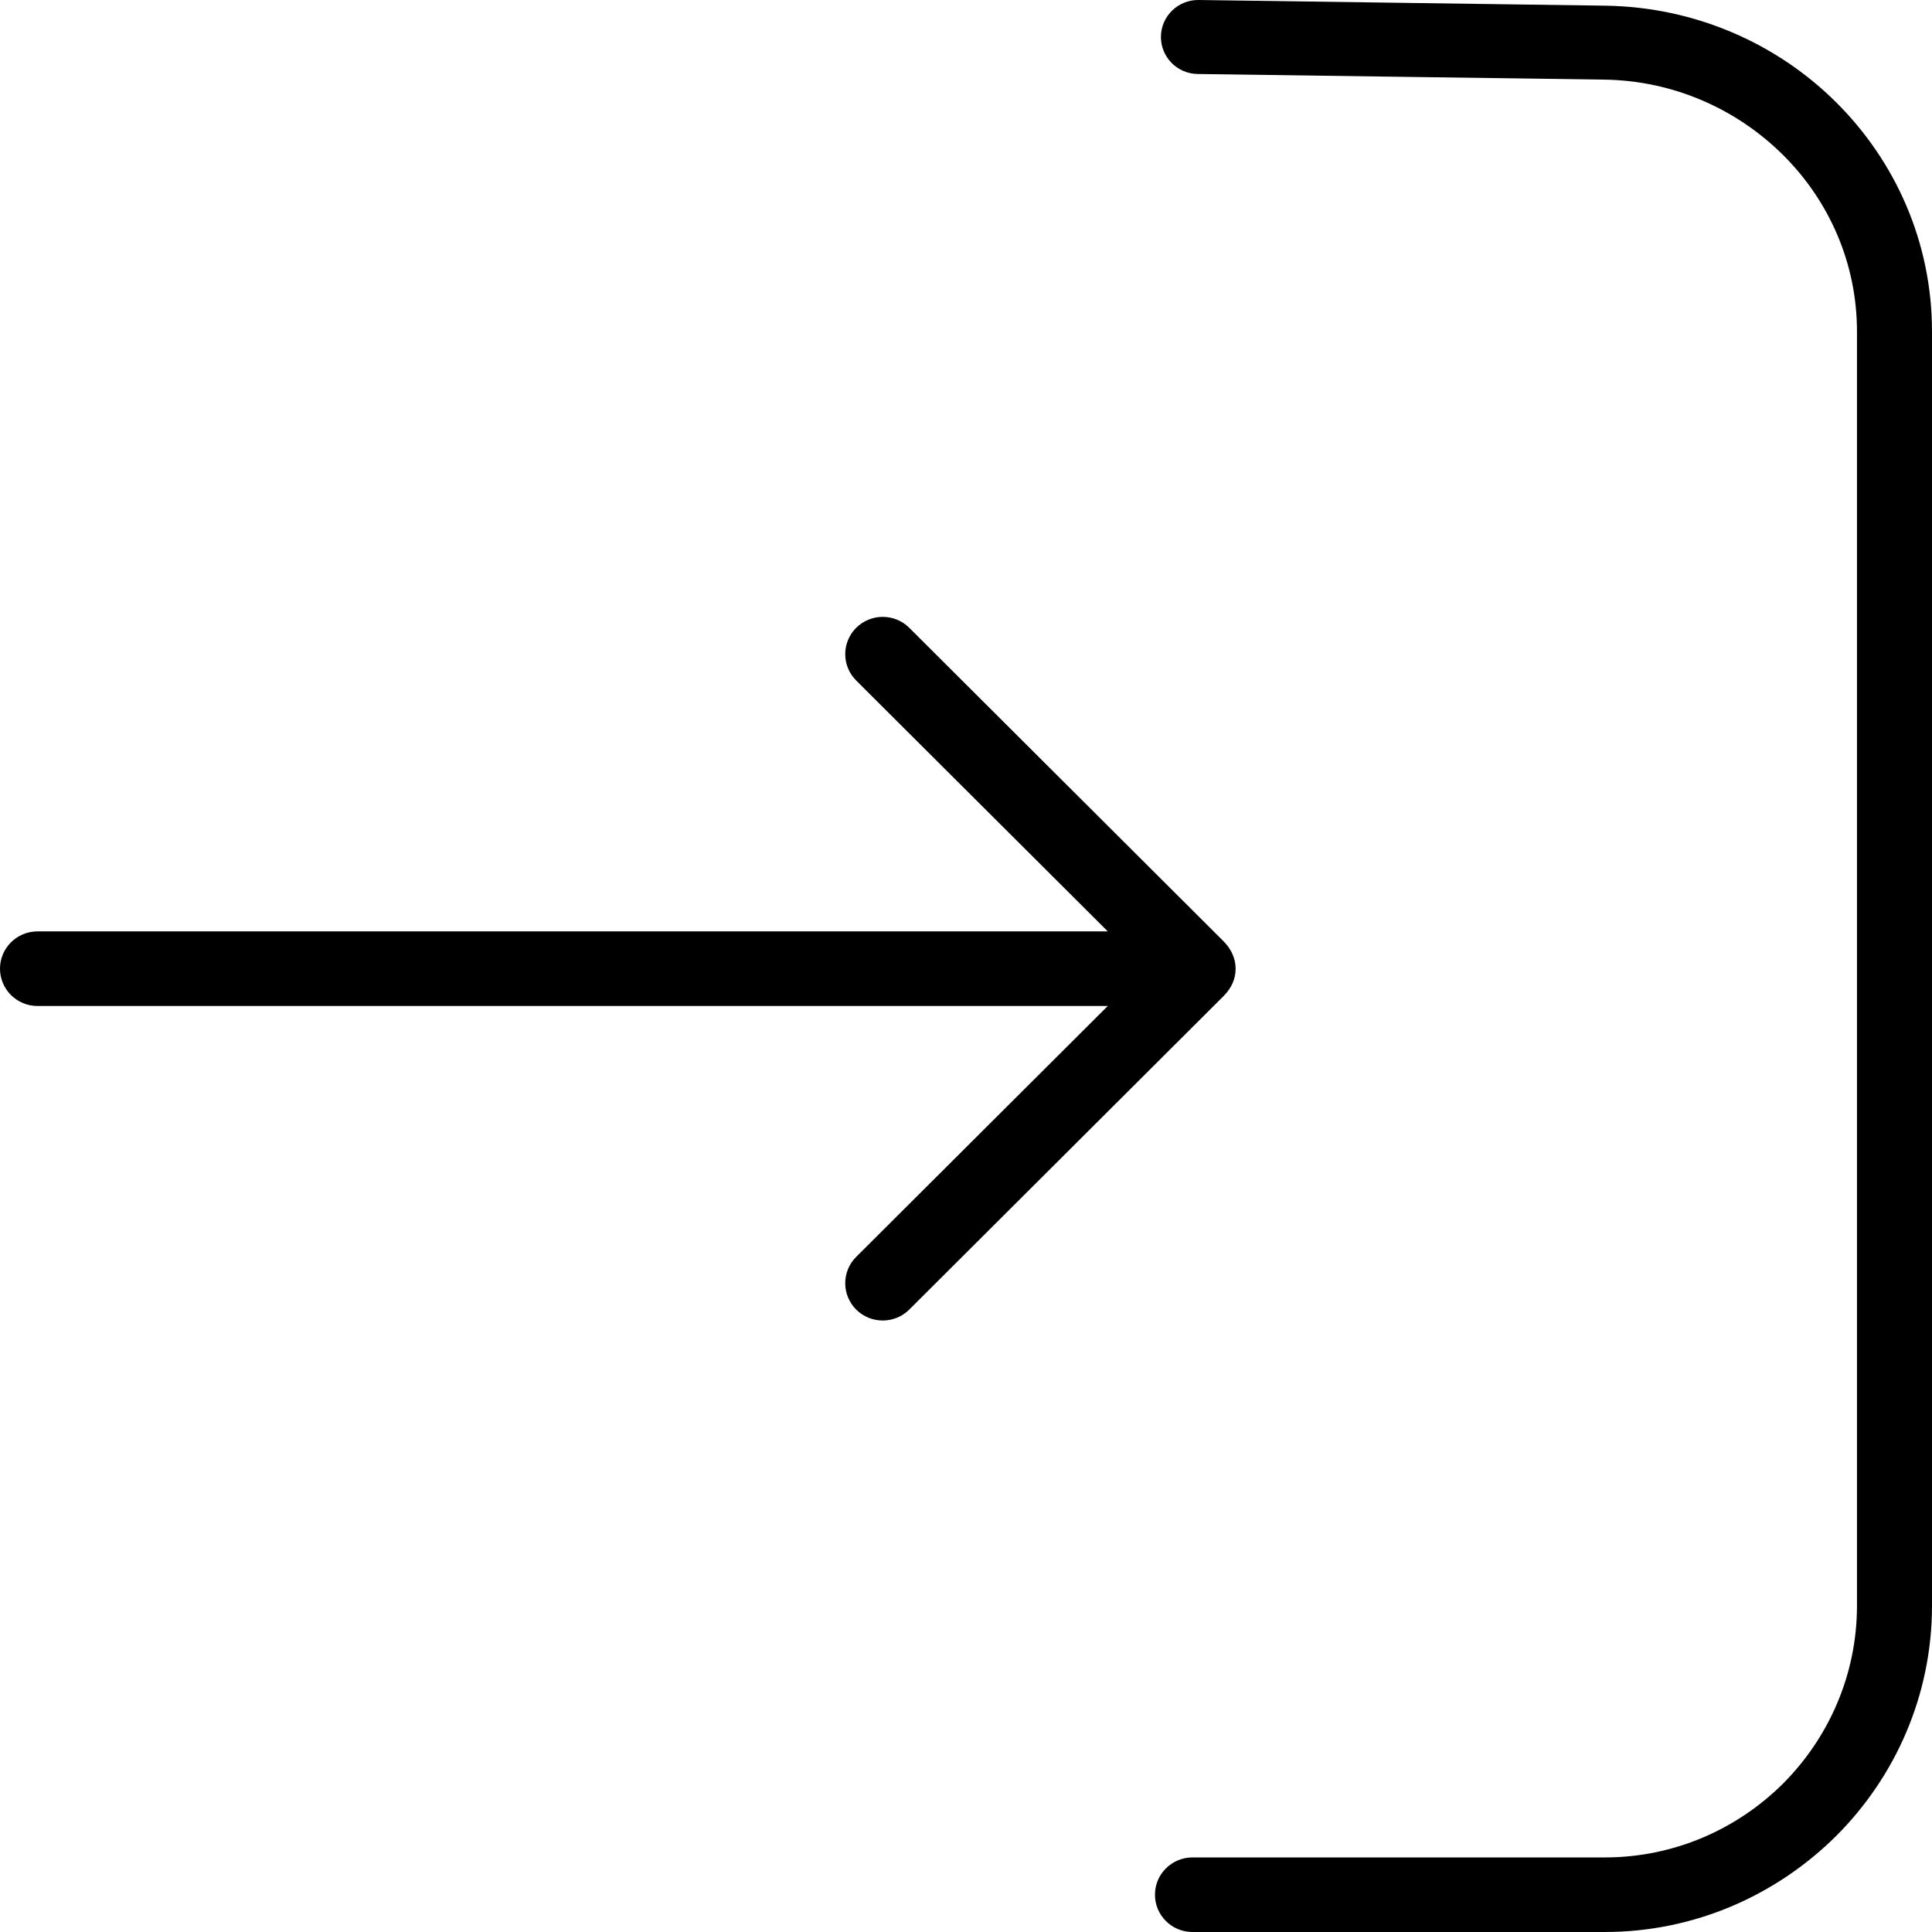 <?xml version="1.0" encoding="UTF-8"?>
<svg width="47px" height="47px" viewBox="0 0 47 47" version="1.1" xmlns="http://www.w3.org/2000/svg" xmlns:xlink="http://www.w3.org/1999/xlink">
    <title>arrow</title>
    <g id="icons" stroke="none" stroke-width="1" fill="none" fill-rule="evenodd">
        <g id="OUTLINED" transform="translate(-119, -459)" fill="#000000">
            <path d="M148.156,459 L158.048,459.138 C160.244,459.169 162.239,460.063 163.676,461.497 C165.109,462.926 166,464.89 166,467.068 L166,467.068 L166,498.063 C166,500.247 165.104,502.232 163.665,503.667 C162.215,505.105 160.227,506 158.039,506 L158.039,506 L148.009,506 C147.757,506 147.528,505.898 147.363,505.733 C147.198,505.569 147.097,505.343 147.097,505.093 C147.097,504.843 147.198,504.616 147.363,504.453 C147.528,504.288 147.757,504.186 148.009,504.186 L148.009,504.186 L158.039,504.186 C159.727,504.186 161.261,503.499 162.378,502.388 C163.487,501.274 164.175,499.743 164.175,498.063 L164.175,498.063 L164.175,467.068 C164.175,465.395 163.491,463.881 162.384,462.778 C161.262,461.659 159.718,460.961 158.03,460.937 L158.03,460.937 L148.136,460.8 C147.886,460.797 147.661,460.693 147.499,460.528 C147.338,460.363 147.239,460.137 147.242,459.889 C147.245,459.641 147.349,459.418 147.514,459.257 C147.68,459.096 147.908,458.997 148.156,459 L148.156,459 Z M140.474,474.007 C140.708,474.007 140.942,474.095 141.12,474.273 L141.12,474.273 L148.758,481.891 C148.95,482.082 149.059,482.315 149.059,482.565 C149.059,482.833 148.944,483.055 148.758,483.24 L148.758,483.24 L141.12,490.858 C140.942,491.035 140.708,491.124 140.474,491.124 C140.24,491.124 140.006,491.035 139.828,490.858 C139.651,490.681 139.562,490.449 139.562,490.217 C139.562,489.985 139.651,489.753 139.828,489.577 L139.828,489.577 L145.949,483.473 L119.912,483.473 C119.66,483.473 119.432,483.371 119.266,483.206 C119.102,483.042 119,482.815 119,482.565 C119,482.315 119.102,482.089 119.266,481.925 C119.432,481.76 119.66,481.658 119.912,481.658 L119.912,481.658 L145.949,481.658 L139.828,475.554 C139.651,475.377 139.562,475.146 139.562,474.914 C139.562,474.682 139.651,474.45 139.828,474.273 C140.007,474.095 140.241,474.007 140.474,474.007 Z" id="arrow"></path>
        </g>
    </g>
</svg>